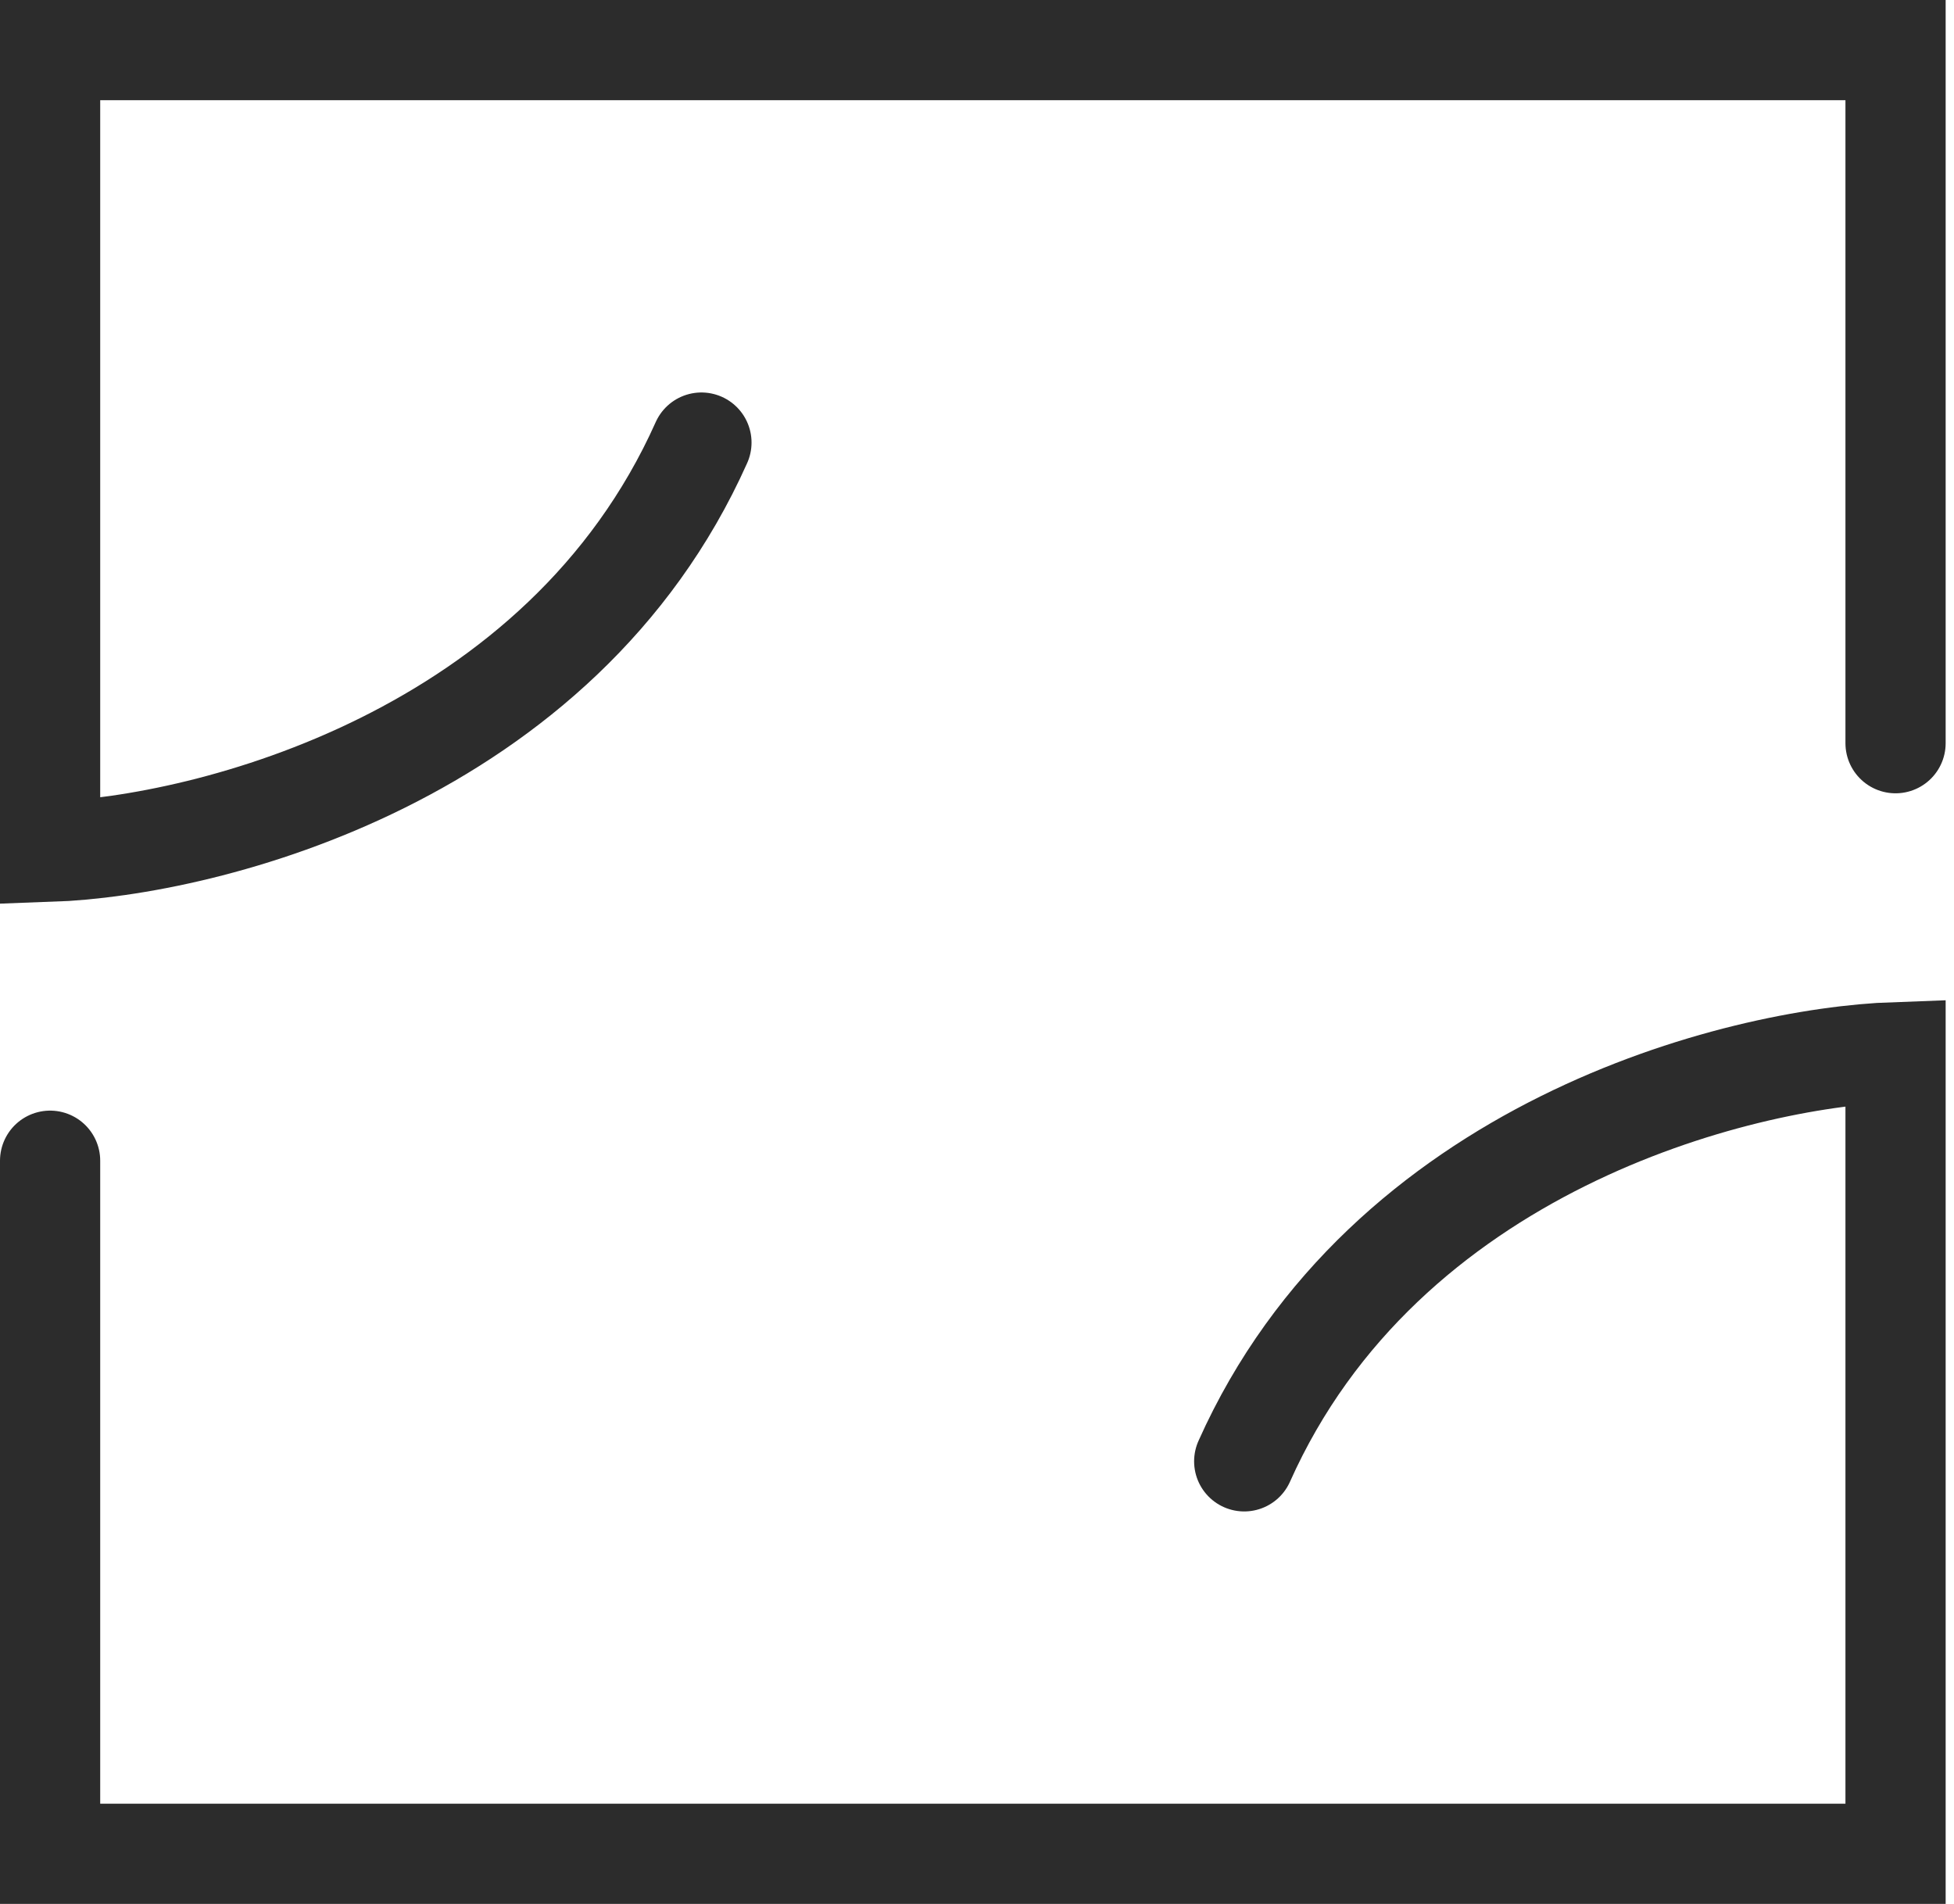 <svg width="117" height="114" viewBox="0 0 117 114" fill="none" xmlns="http://www.w3.org/2000/svg">
<path d="M113.5 44.5V3H3V51C12.5 50.667 33.6 45.3 42 26.5" stroke="#2C2C2C" stroke-width="6" stroke-linecap="round"/>
<path d="M3 69.5V111H113.5V63C104 63.333 82.9 68.7 74.5 87.5" stroke="#2C2C2C" stroke-width="6" stroke-linecap="round"/>
</svg>
